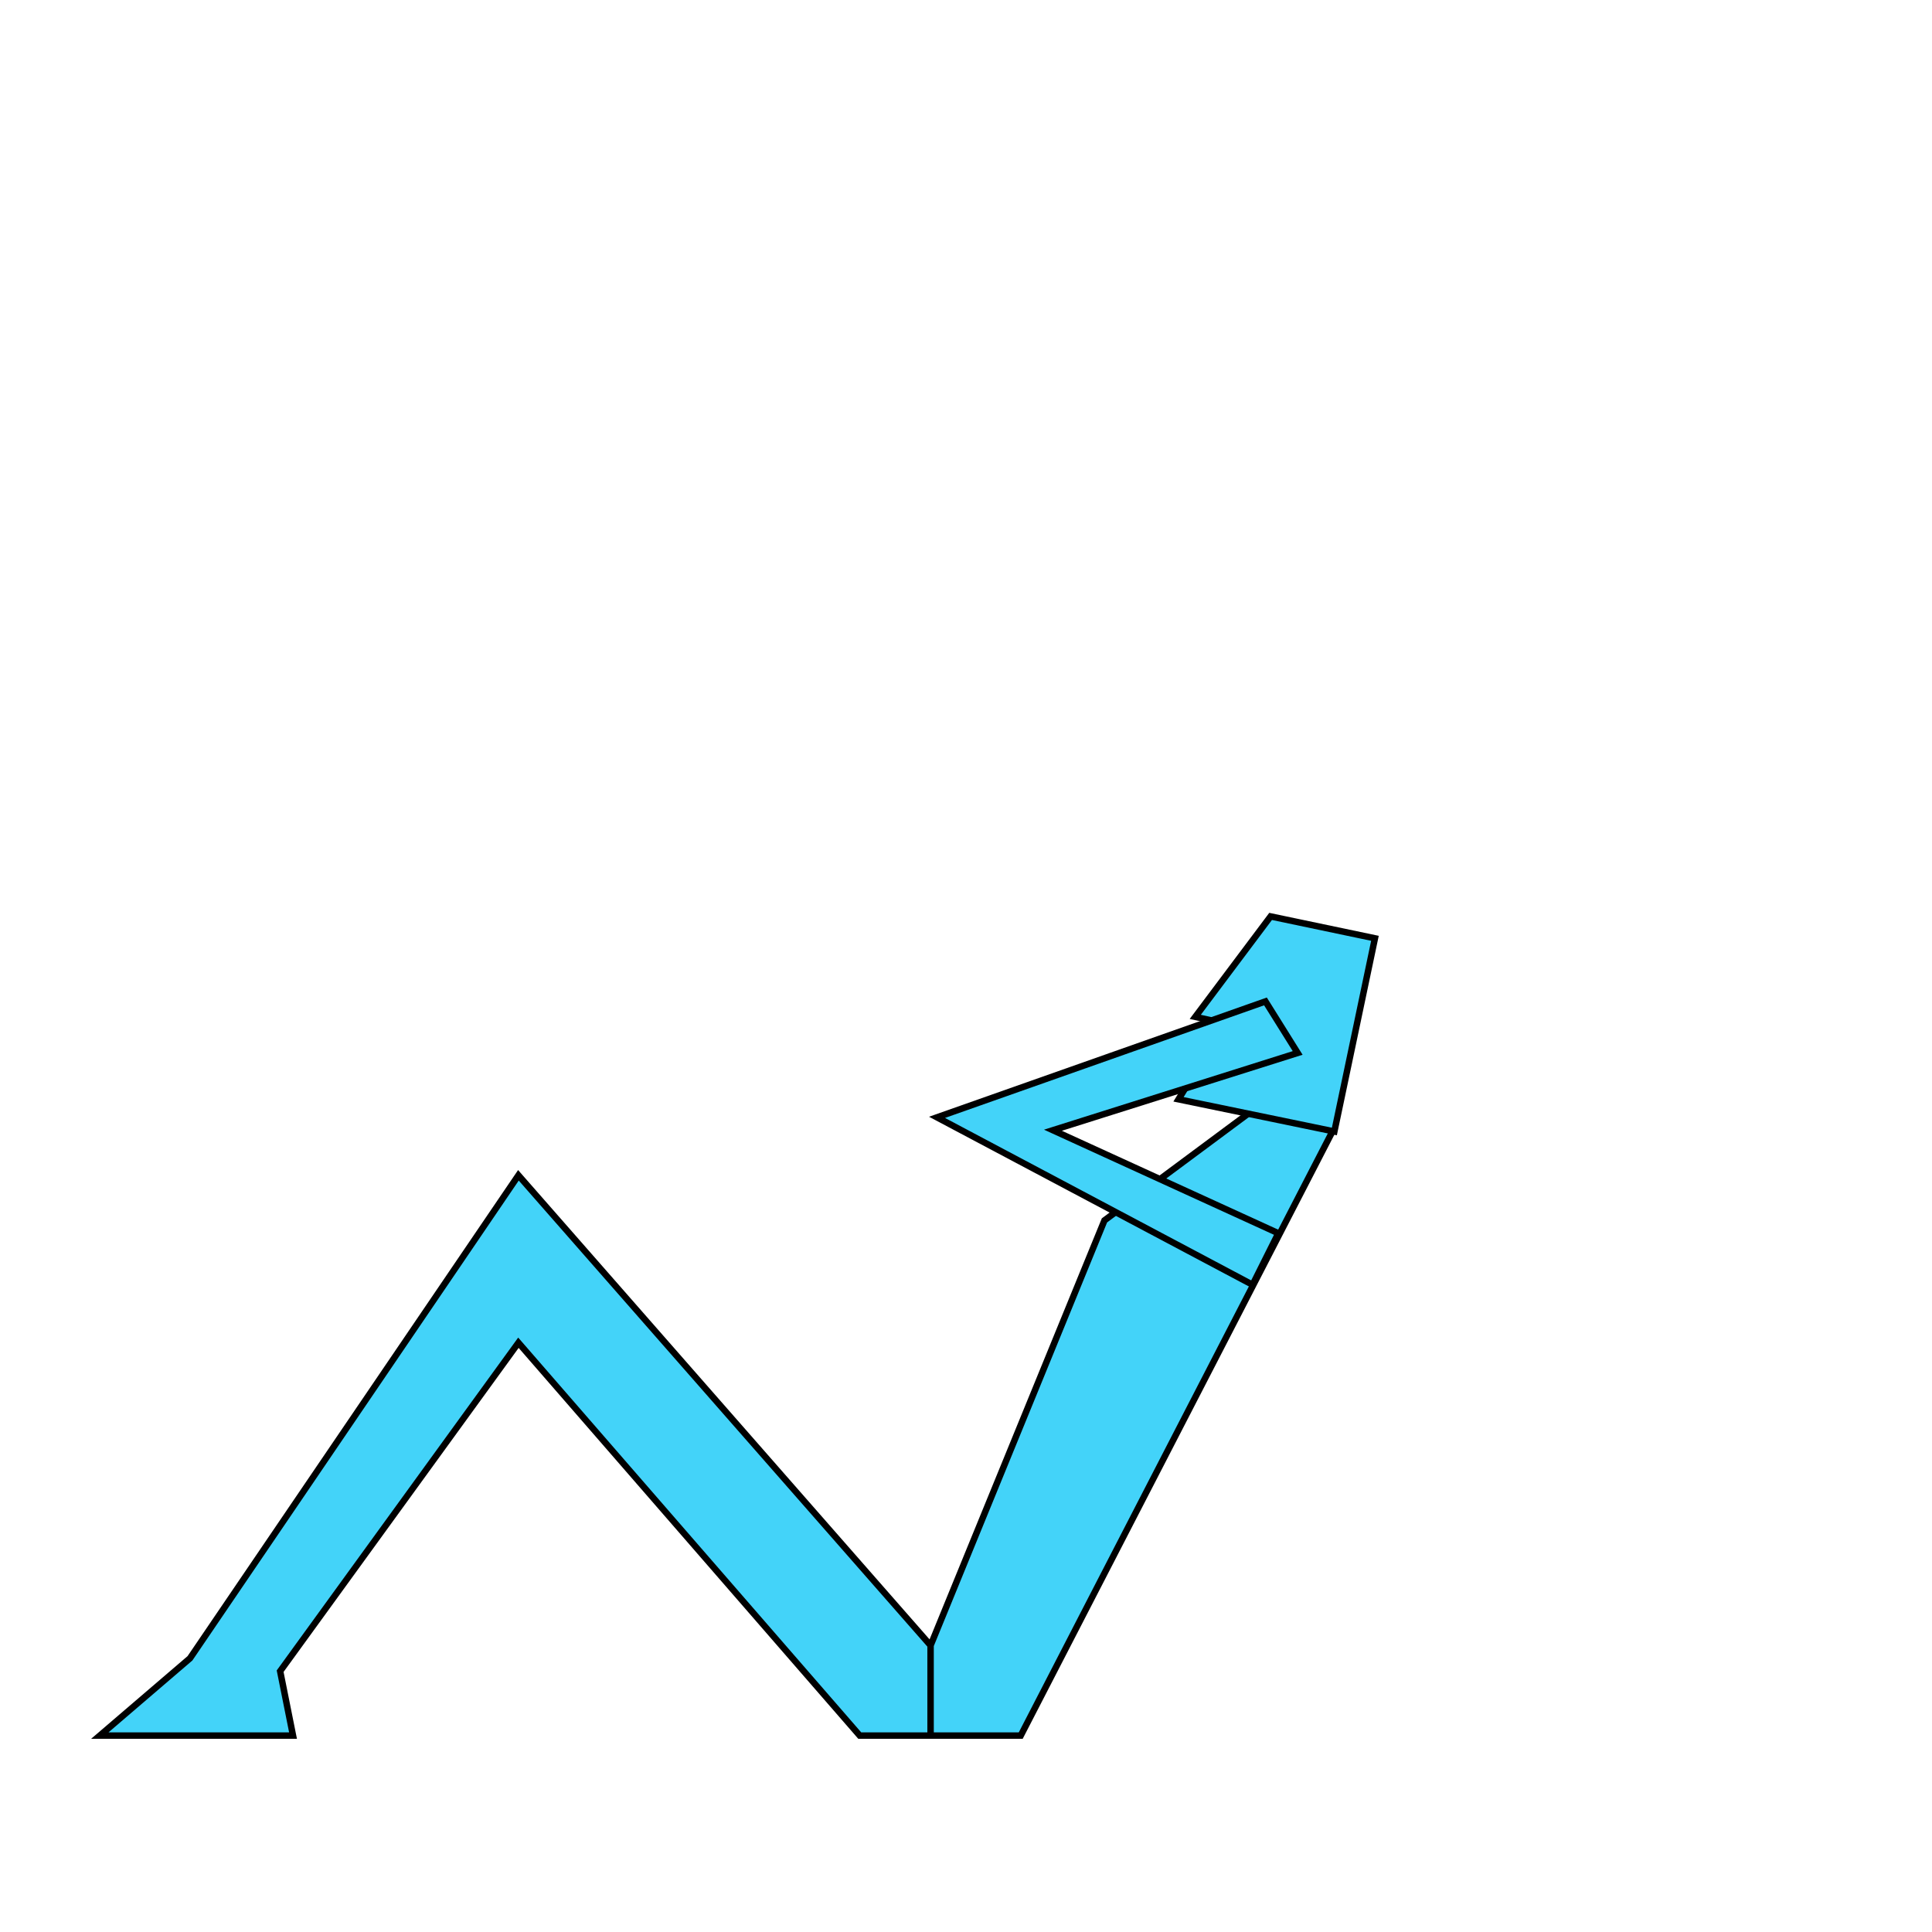 <?xml version="1.0" encoding="utf-8"?>
<!-- Generator: Adobe Illustrator 21.1.0, SVG Export Plug-In . SVG Version: 6.00 Build 0)  -->
<svg version="1.1" id="Layer_1" xmlns="http://www.w3.org/2000/svg" xmlns:xlink="http://www.w3.org/1999/xlink" x="0px" y="0px"
	 viewBox="0 0 300 300" style="enable-background:new 0 0 300 300;" xml:space="preserve">
<style type="text/css">
	.st0{fill:#43D3F9;stroke:#000000;stroke-miterlimit:10;}
</style>
<polygon class="st0" points="15.5,269.5 29.5,257.5 80.5,182.5 144.5,255.5 144.5,269.5 133.5,269.5 80.5,208.5 43.5,259.5 
	45.5,269.5 "/>
<polygon class="st0" points="207,175.5 158.5,269.5 144.5,269.5 144.5,255.5 171.5,189.5 194.8,172.2 "/>
<polygon class="st0" points="207.2,175.7 183,170.7 190.2,158.9 185.6,157.9 197.3,142.3 213.5,145.7 "/>
<polygon class="st0" points="196.5,155.5 201.5,163.5 163.5,175.5 198.5,191.5 194.5,199.5 145.5,173.5 "/>
</svg>

